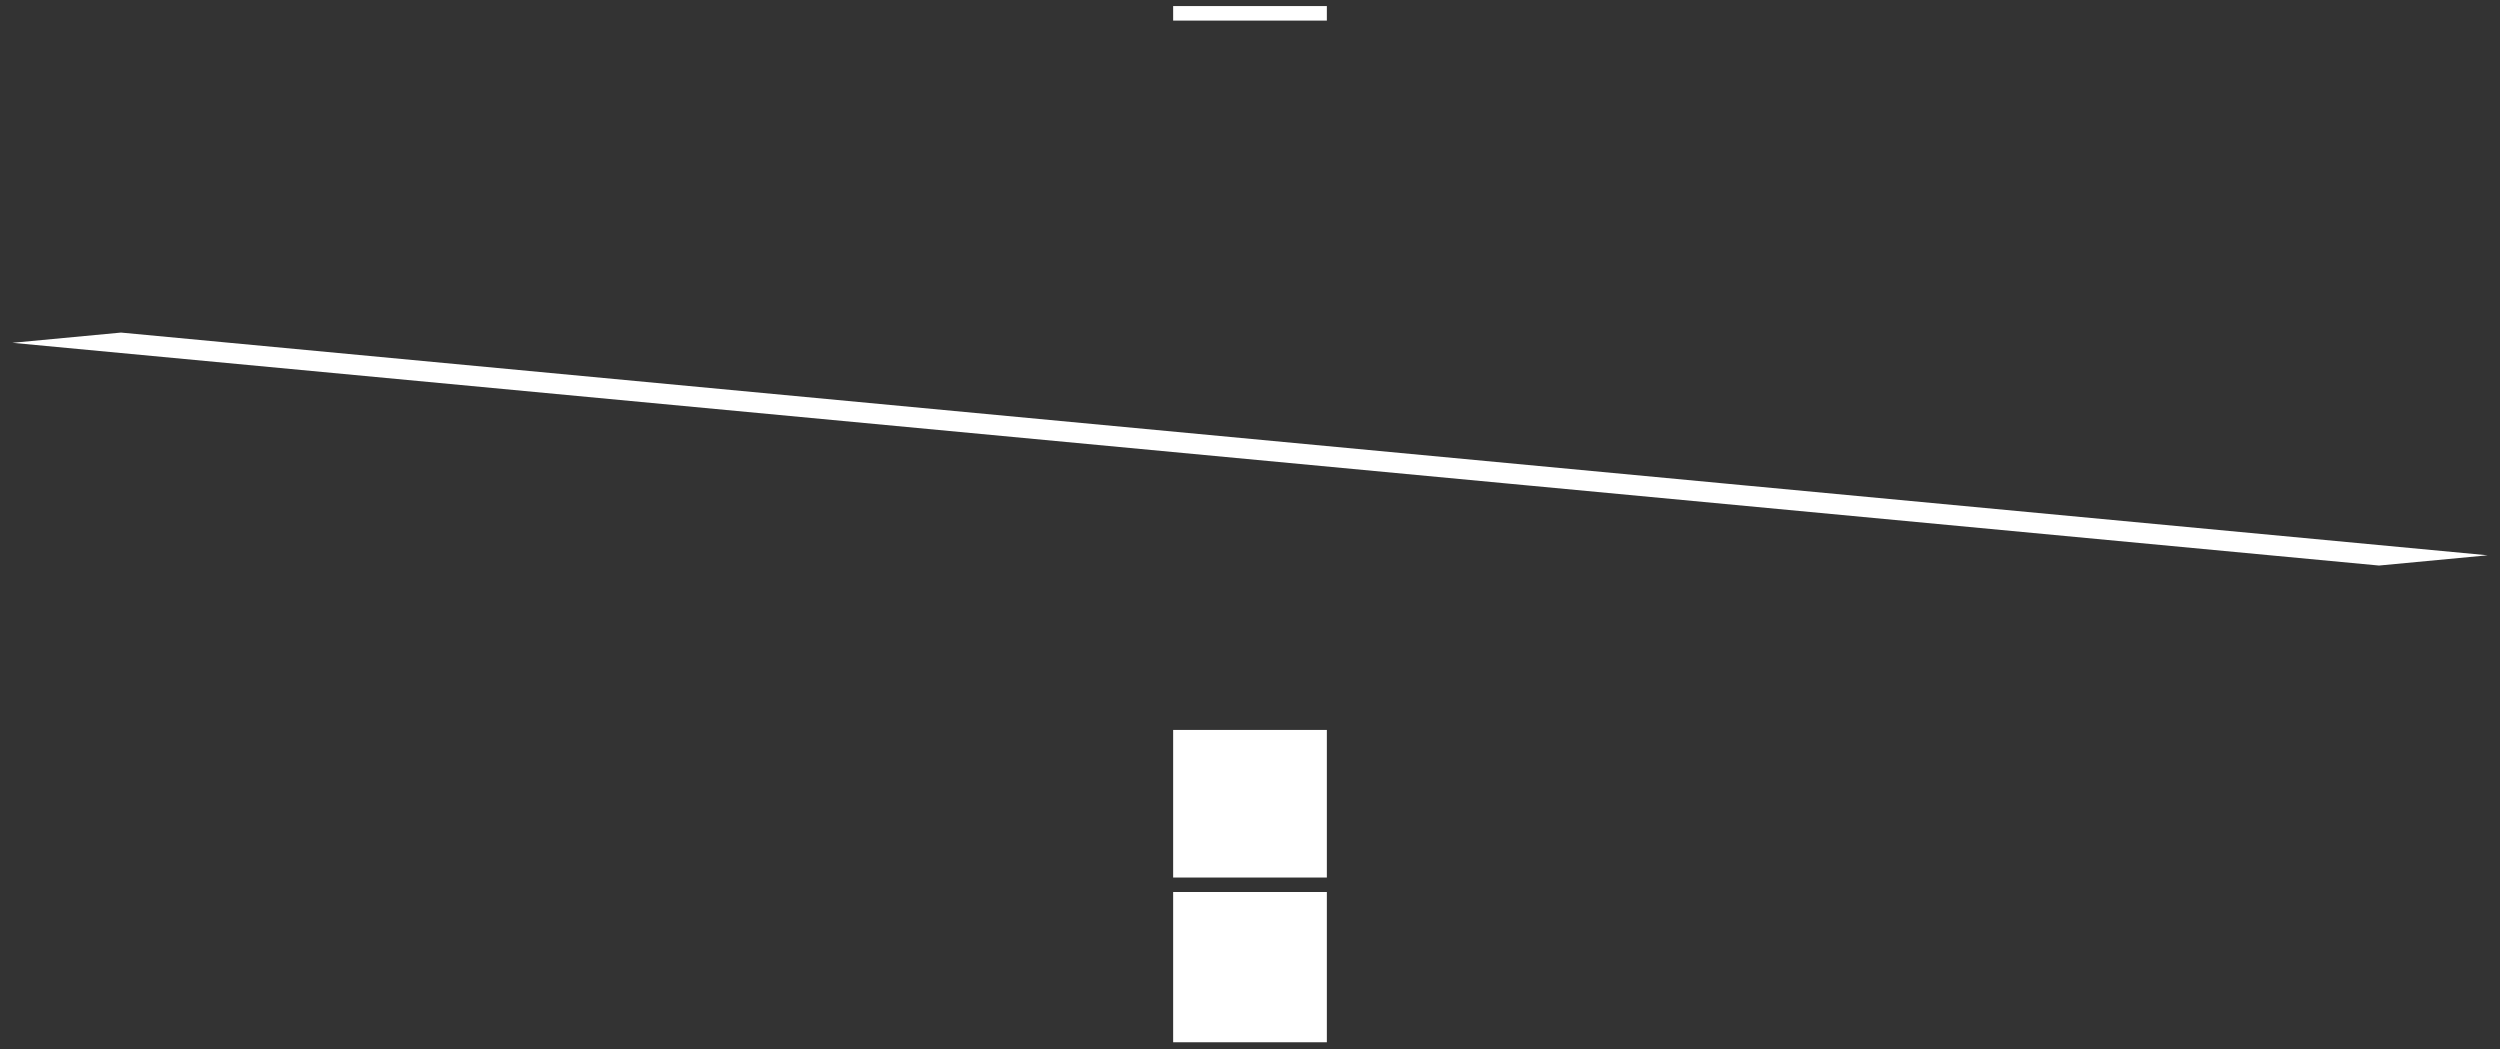 <svg width="162" height="68" viewBox="0 0 162 68" fill="none" xmlns="http://www.w3.org/2000/svg">
<rect x="0" y="0" width="162" height="68" fill="#333333" stroke="none"/>
<path d="M85.98 0.395H76.02V1.333H85.98V0.395ZM154.16 36.647L161.2 35.983L113.25 31.471H99.16L154.16 36.647ZM0.8 22.214L97.35 31.301H111.44L7.84 21.551L0.8 22.214ZM97.35 31.301L99.15 31.471H113.24L111.44 31.301H97.34H97.35ZM85.98 47.299H76.02V56.865H85.98V47.299ZM85.98 57.803H76.02V67.539H85.98V57.805V57.803Z" fill="white"/>
</svg>
